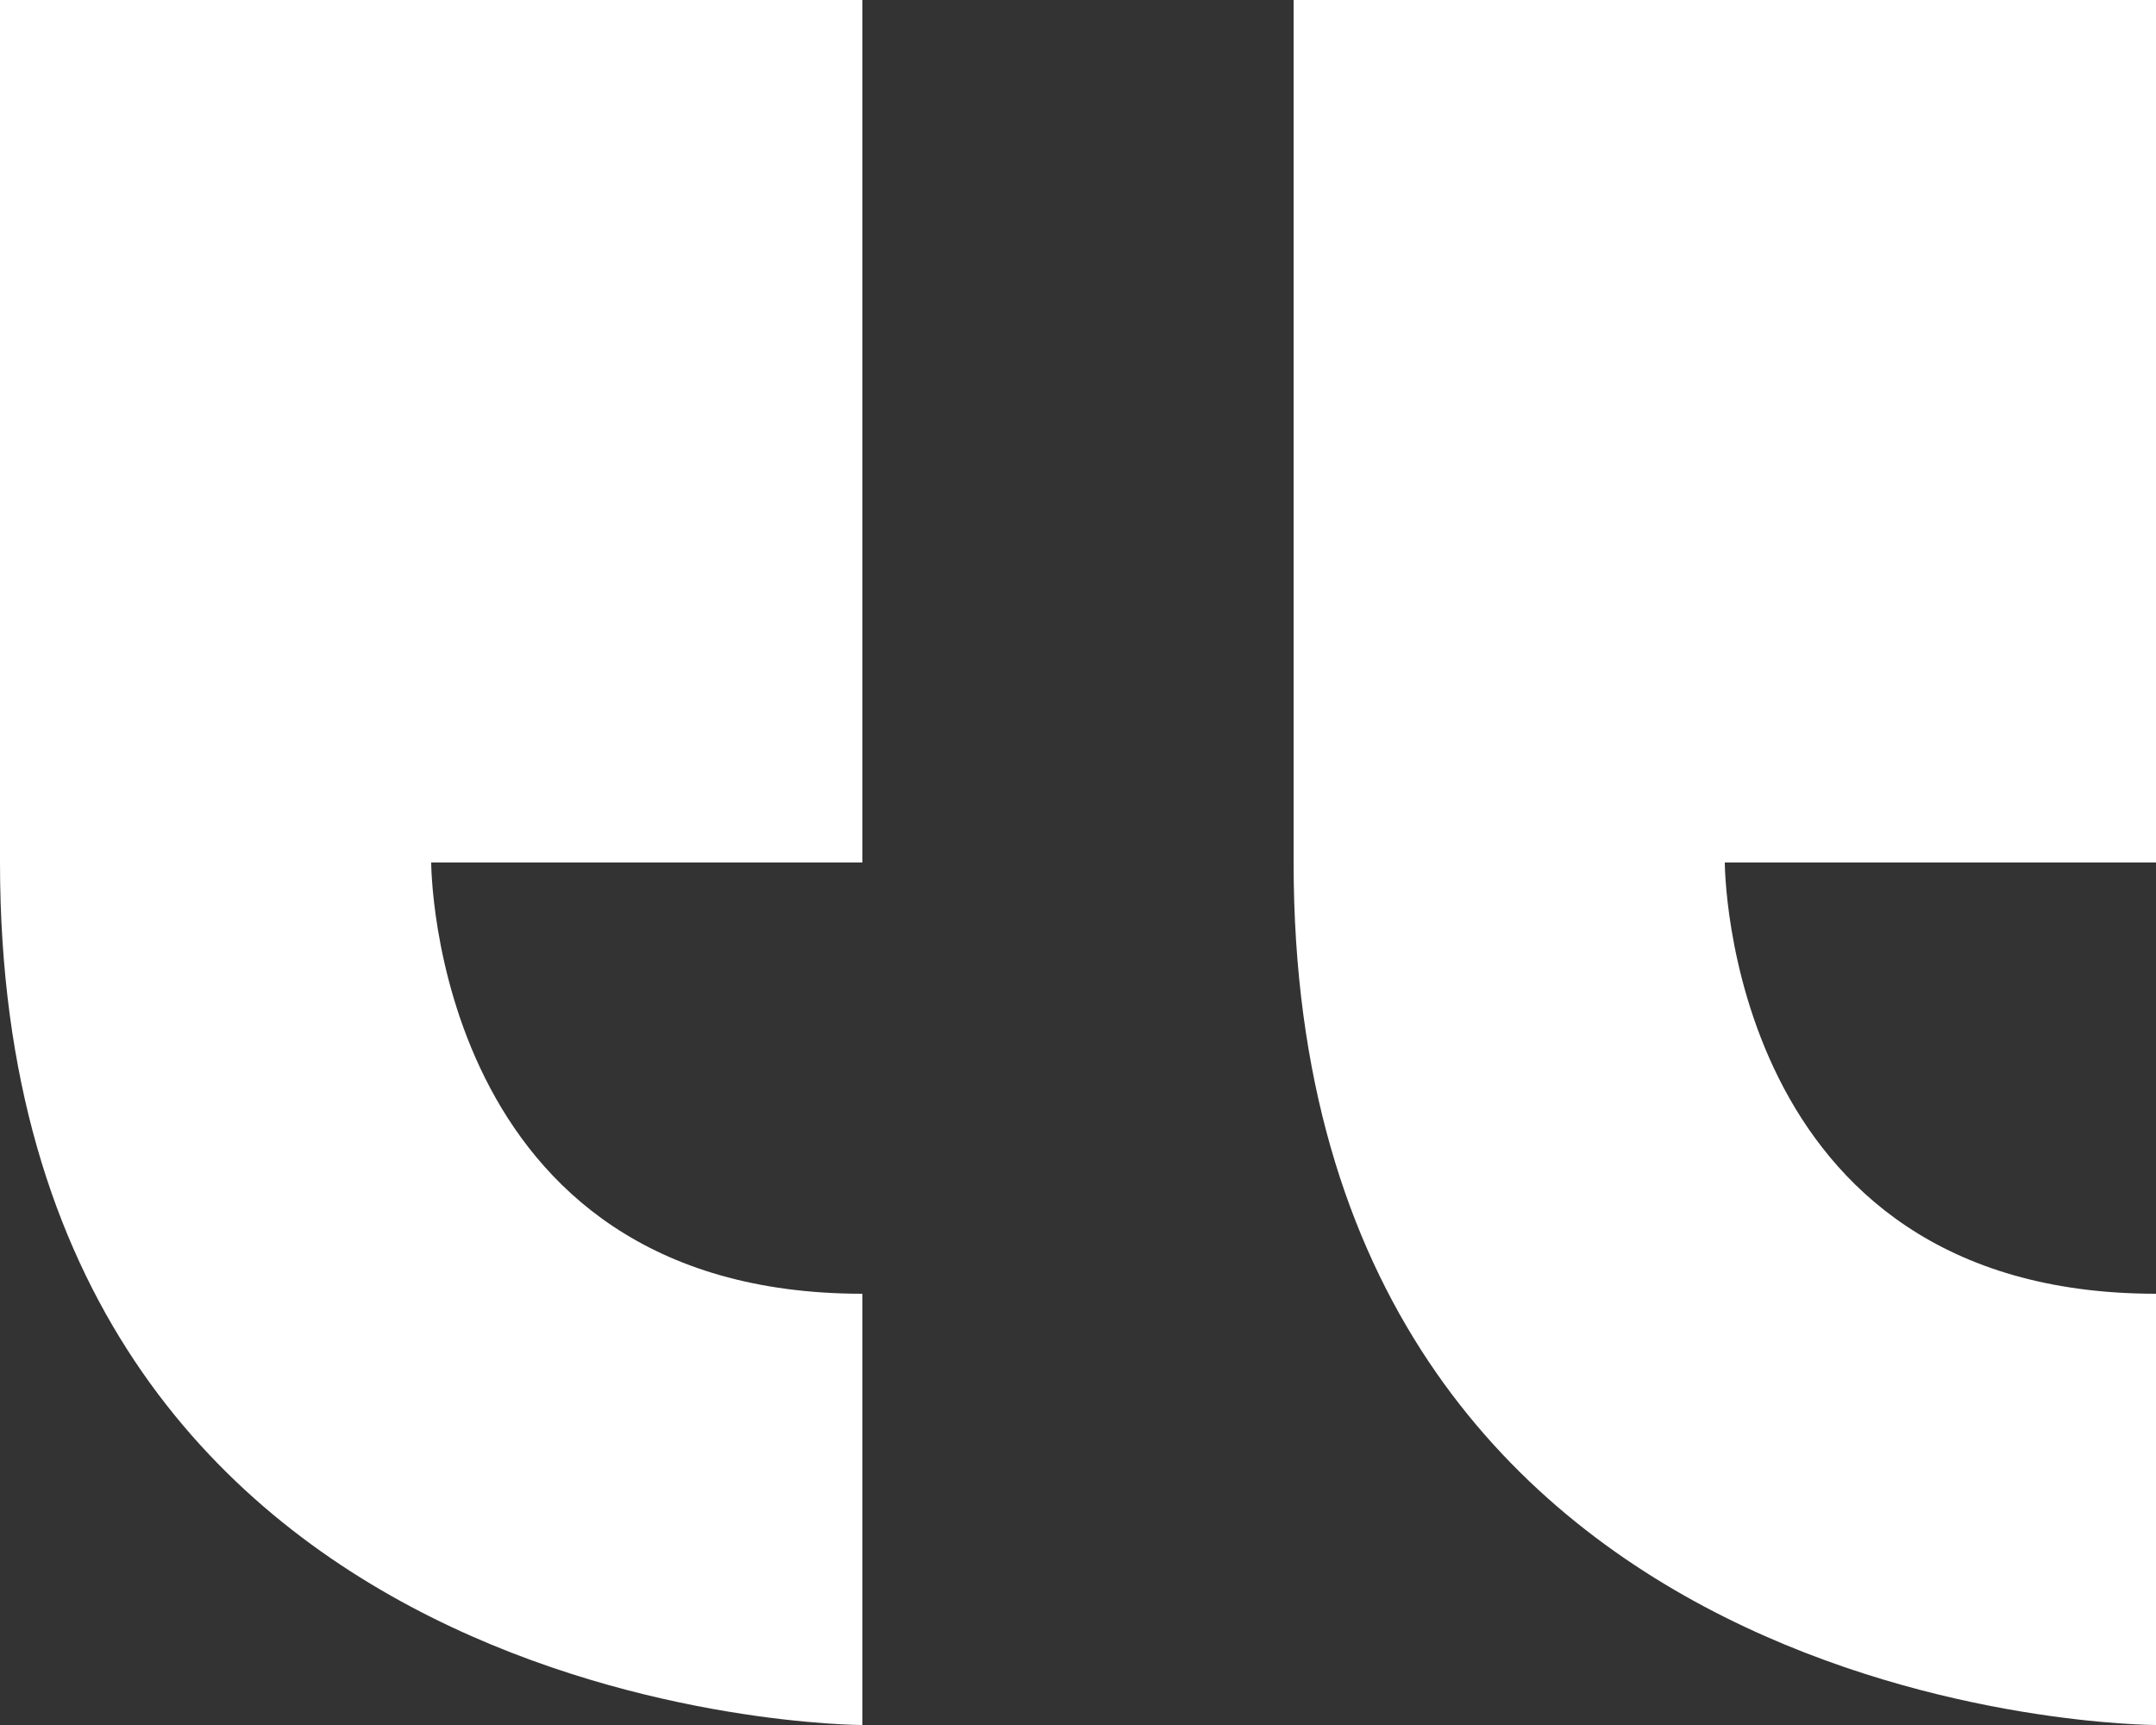 <svg xmlns="http://www.w3.org/2000/svg" width="20.53" height="16.424" viewBox="0 0 20.53 16.424"><rect x="0" y="0" width="20.53" height="16.424" fill="#333333" stroke="none"/><path d="M8.355,17.852V9.64h8.212v8.212H12.461s0,4.106,4.106,4.106v4.106s-8.212,0-8.212-8.212Zm20.53,4.106v4.106s-8.212,0-8.212-8.212V9.64h8.212v8.212H24.779S24.779,21.958,28.885,21.958Z" transform="translate(-8.355 -9.64)" fill="#fff"/></svg>